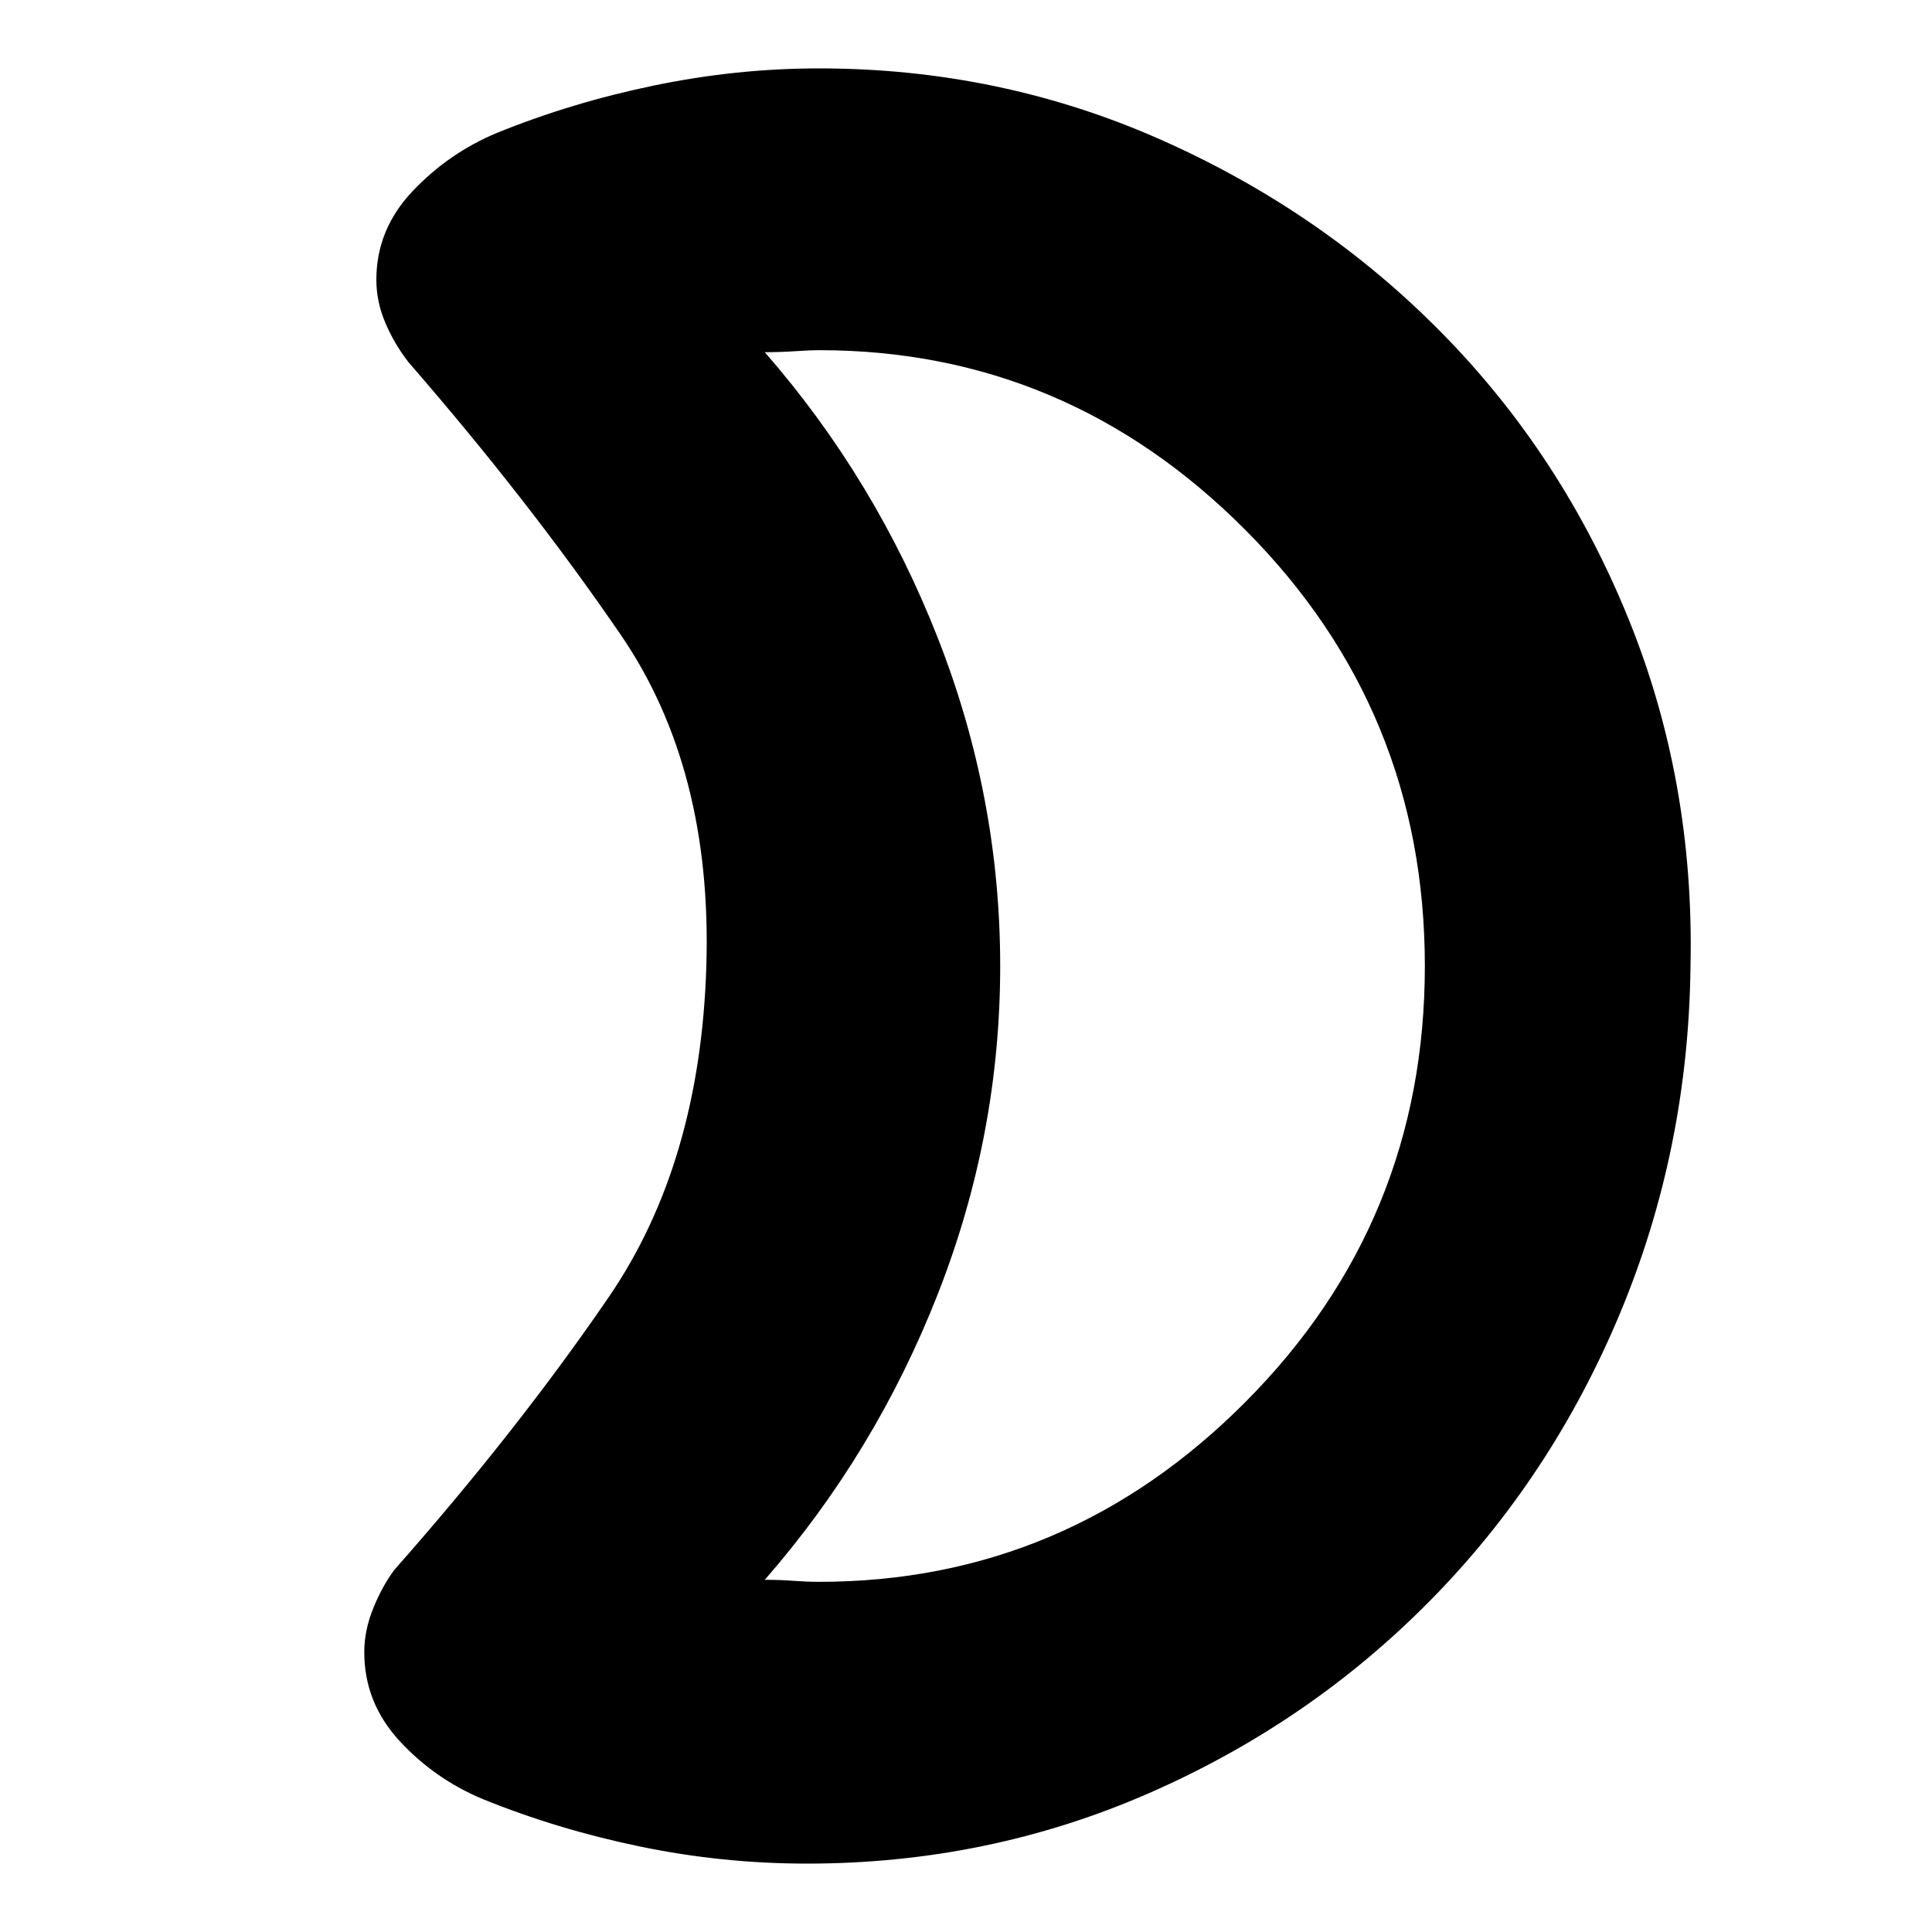 <svg xmlns="http://www.w3.org/2000/svg" height="20" width="20"><path d="M8.479 3.625q-.083 0-.239.01-.157.011-.323.011 1.145 1.312 1.791 2.958.646 1.646.646 3.396t-.646 3.396q-.646 1.646-1.791 2.958.166 0 .302.011.135.01.26.01 2.563 0 4.417-1.865Q14.75 12.646 14.75 10t-1.854-4.51q-1.854-1.865-4.417-1.865ZM17.5 10q-.021 1.896-.729 3.594-.709 1.698-1.959 2.968-1.25 1.271-2.916 2-1.667.73-3.542.73-.875 0-1.729-.177-.854-.177-1.625-.49-.5-.208-.865-.604-.364-.396-.364-.917 0-.229.094-.458.093-.229.218-.396 1.271-1.438 2.219-2.823T7.312 10q.063-2.042-.885-3.427-.948-1.385-2.198-2.823-.146-.188-.239-.406-.094-.219-.094-.448 0-.521.375-.917t.875-.604q.771-.313 1.625-.49T8.479.708q1.875 0 3.542.74 1.667.74 2.906 2 1.24 1.26 1.927 2.948.688 1.687.646 3.604Zm-7.146 0Z"/></svg>